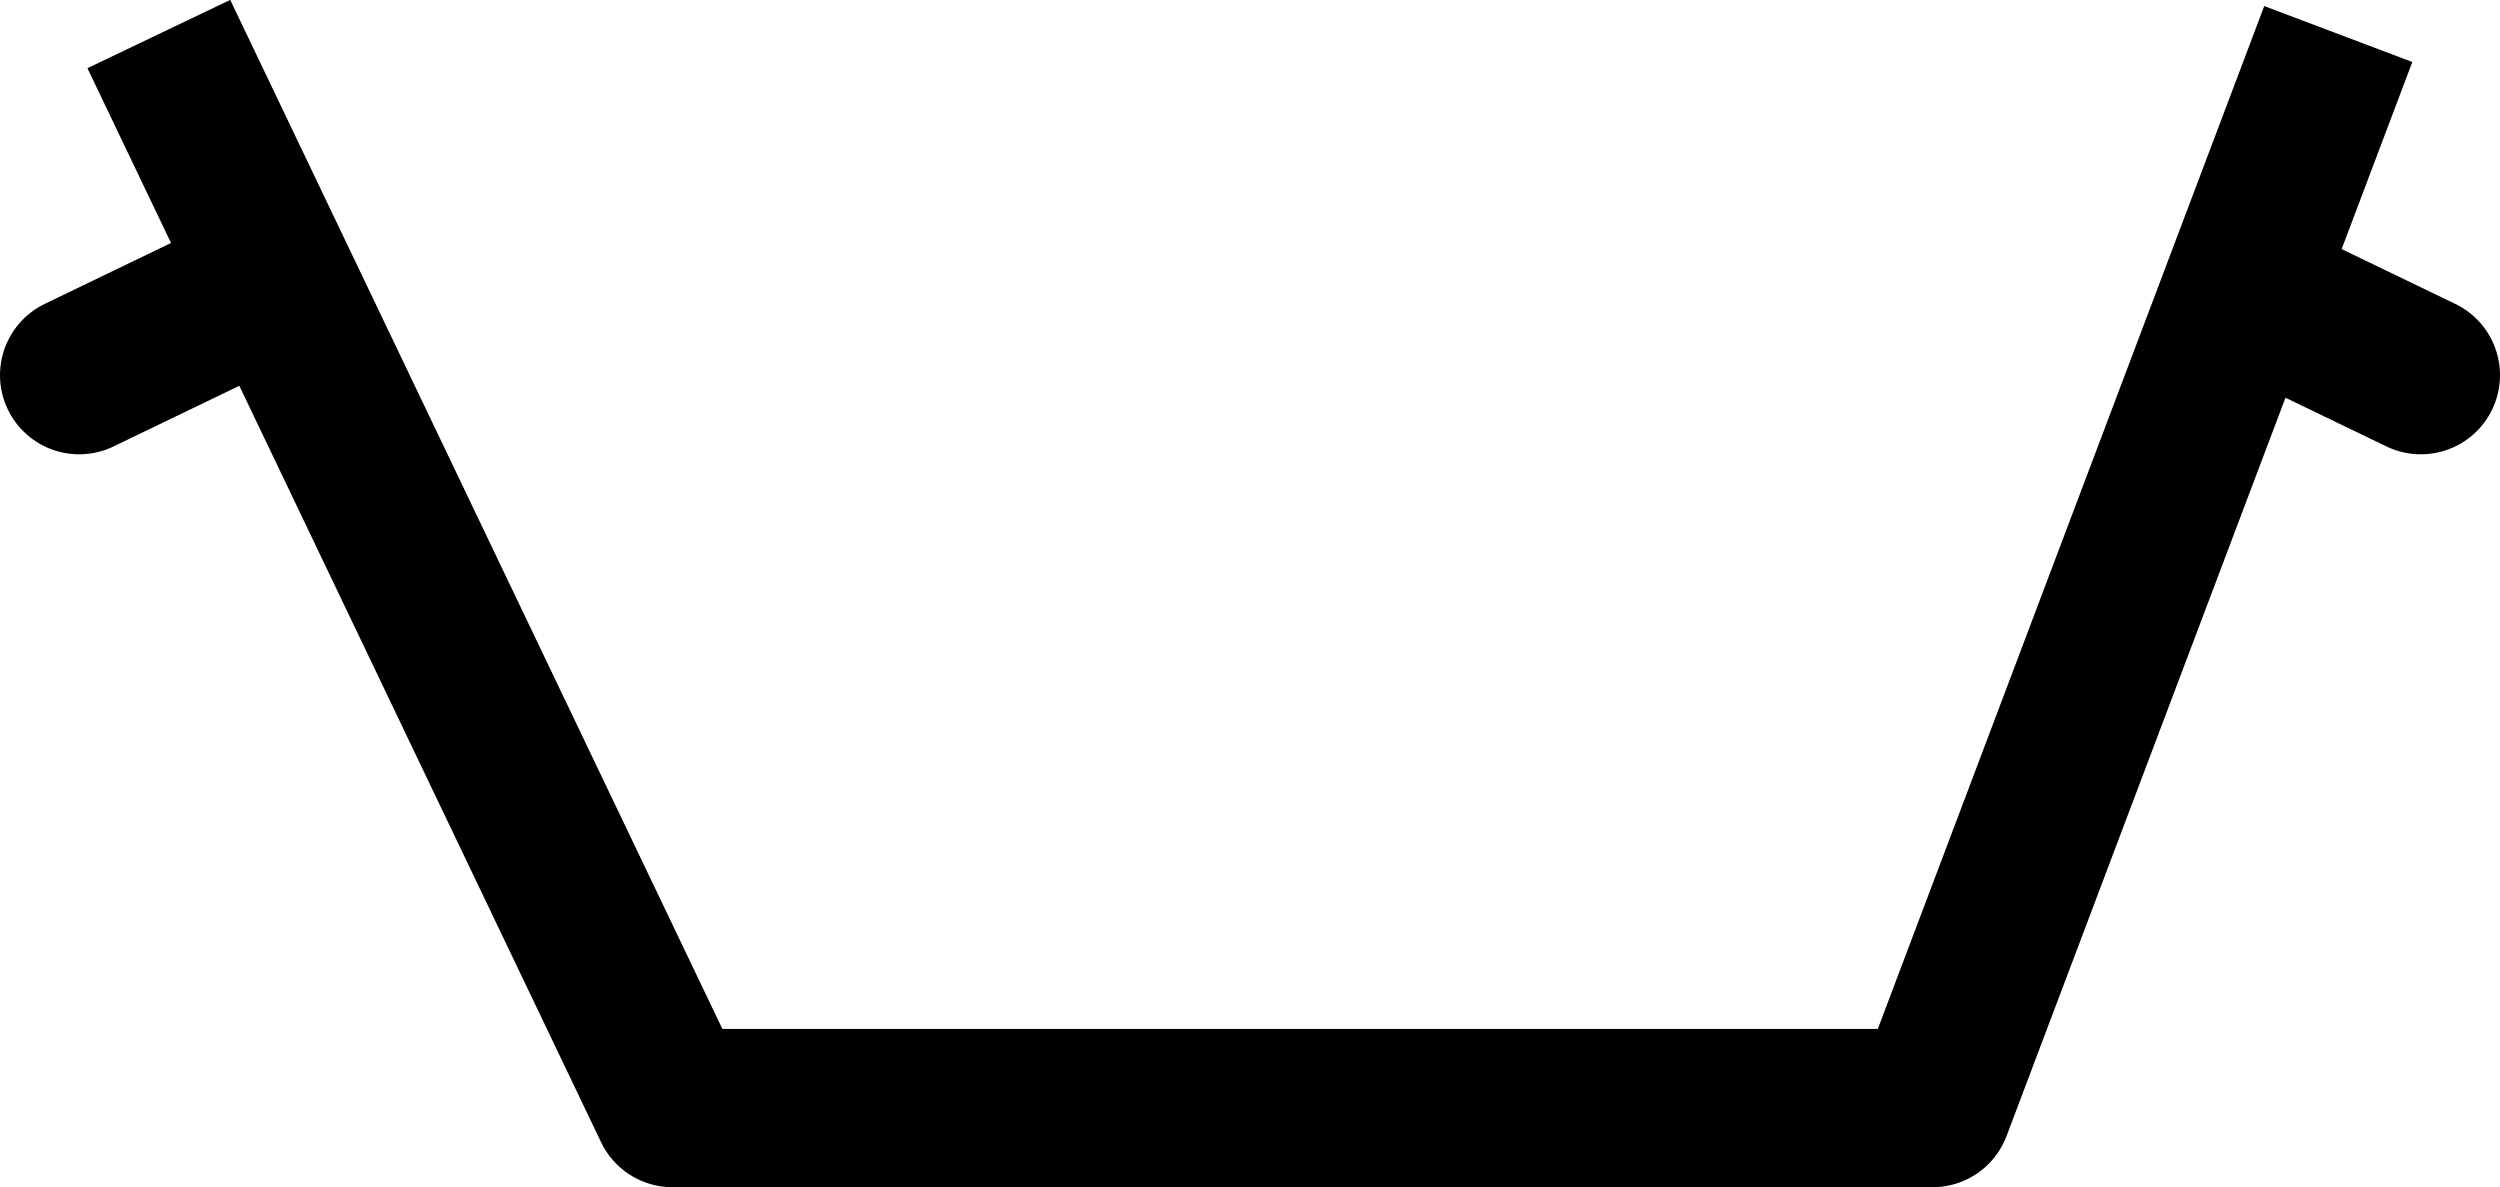 <svg xmlns="http://www.w3.org/2000/svg" viewBox="0 0 94.76 45">
    <defs>
        <style>
            .cls-1,.cls-2{fill:none;stroke:#000000;stroke-linejoin:round;stroke-width:6px;}
            .cls-2{stroke-linecap:round;}
        </style>
    </defs>
    <title>cart_3</title>
    <g id="Capa_2" data-name="Capa 2">
        <g id="Capa_1-2" data-name="Capa 1">
            <polyline class="cls-1" points="6.02 1.29 25.49 42 73.25 42 88.63 1.29"/>
            <line class="cls-2" x1="9.76" y1="10.96" x2="3" y2="14.22"/>
            <line class="cls-2" x1="85" y1="10.96" x2="91.76" y2="14.22"/>
        </g>
    </g>
</svg>